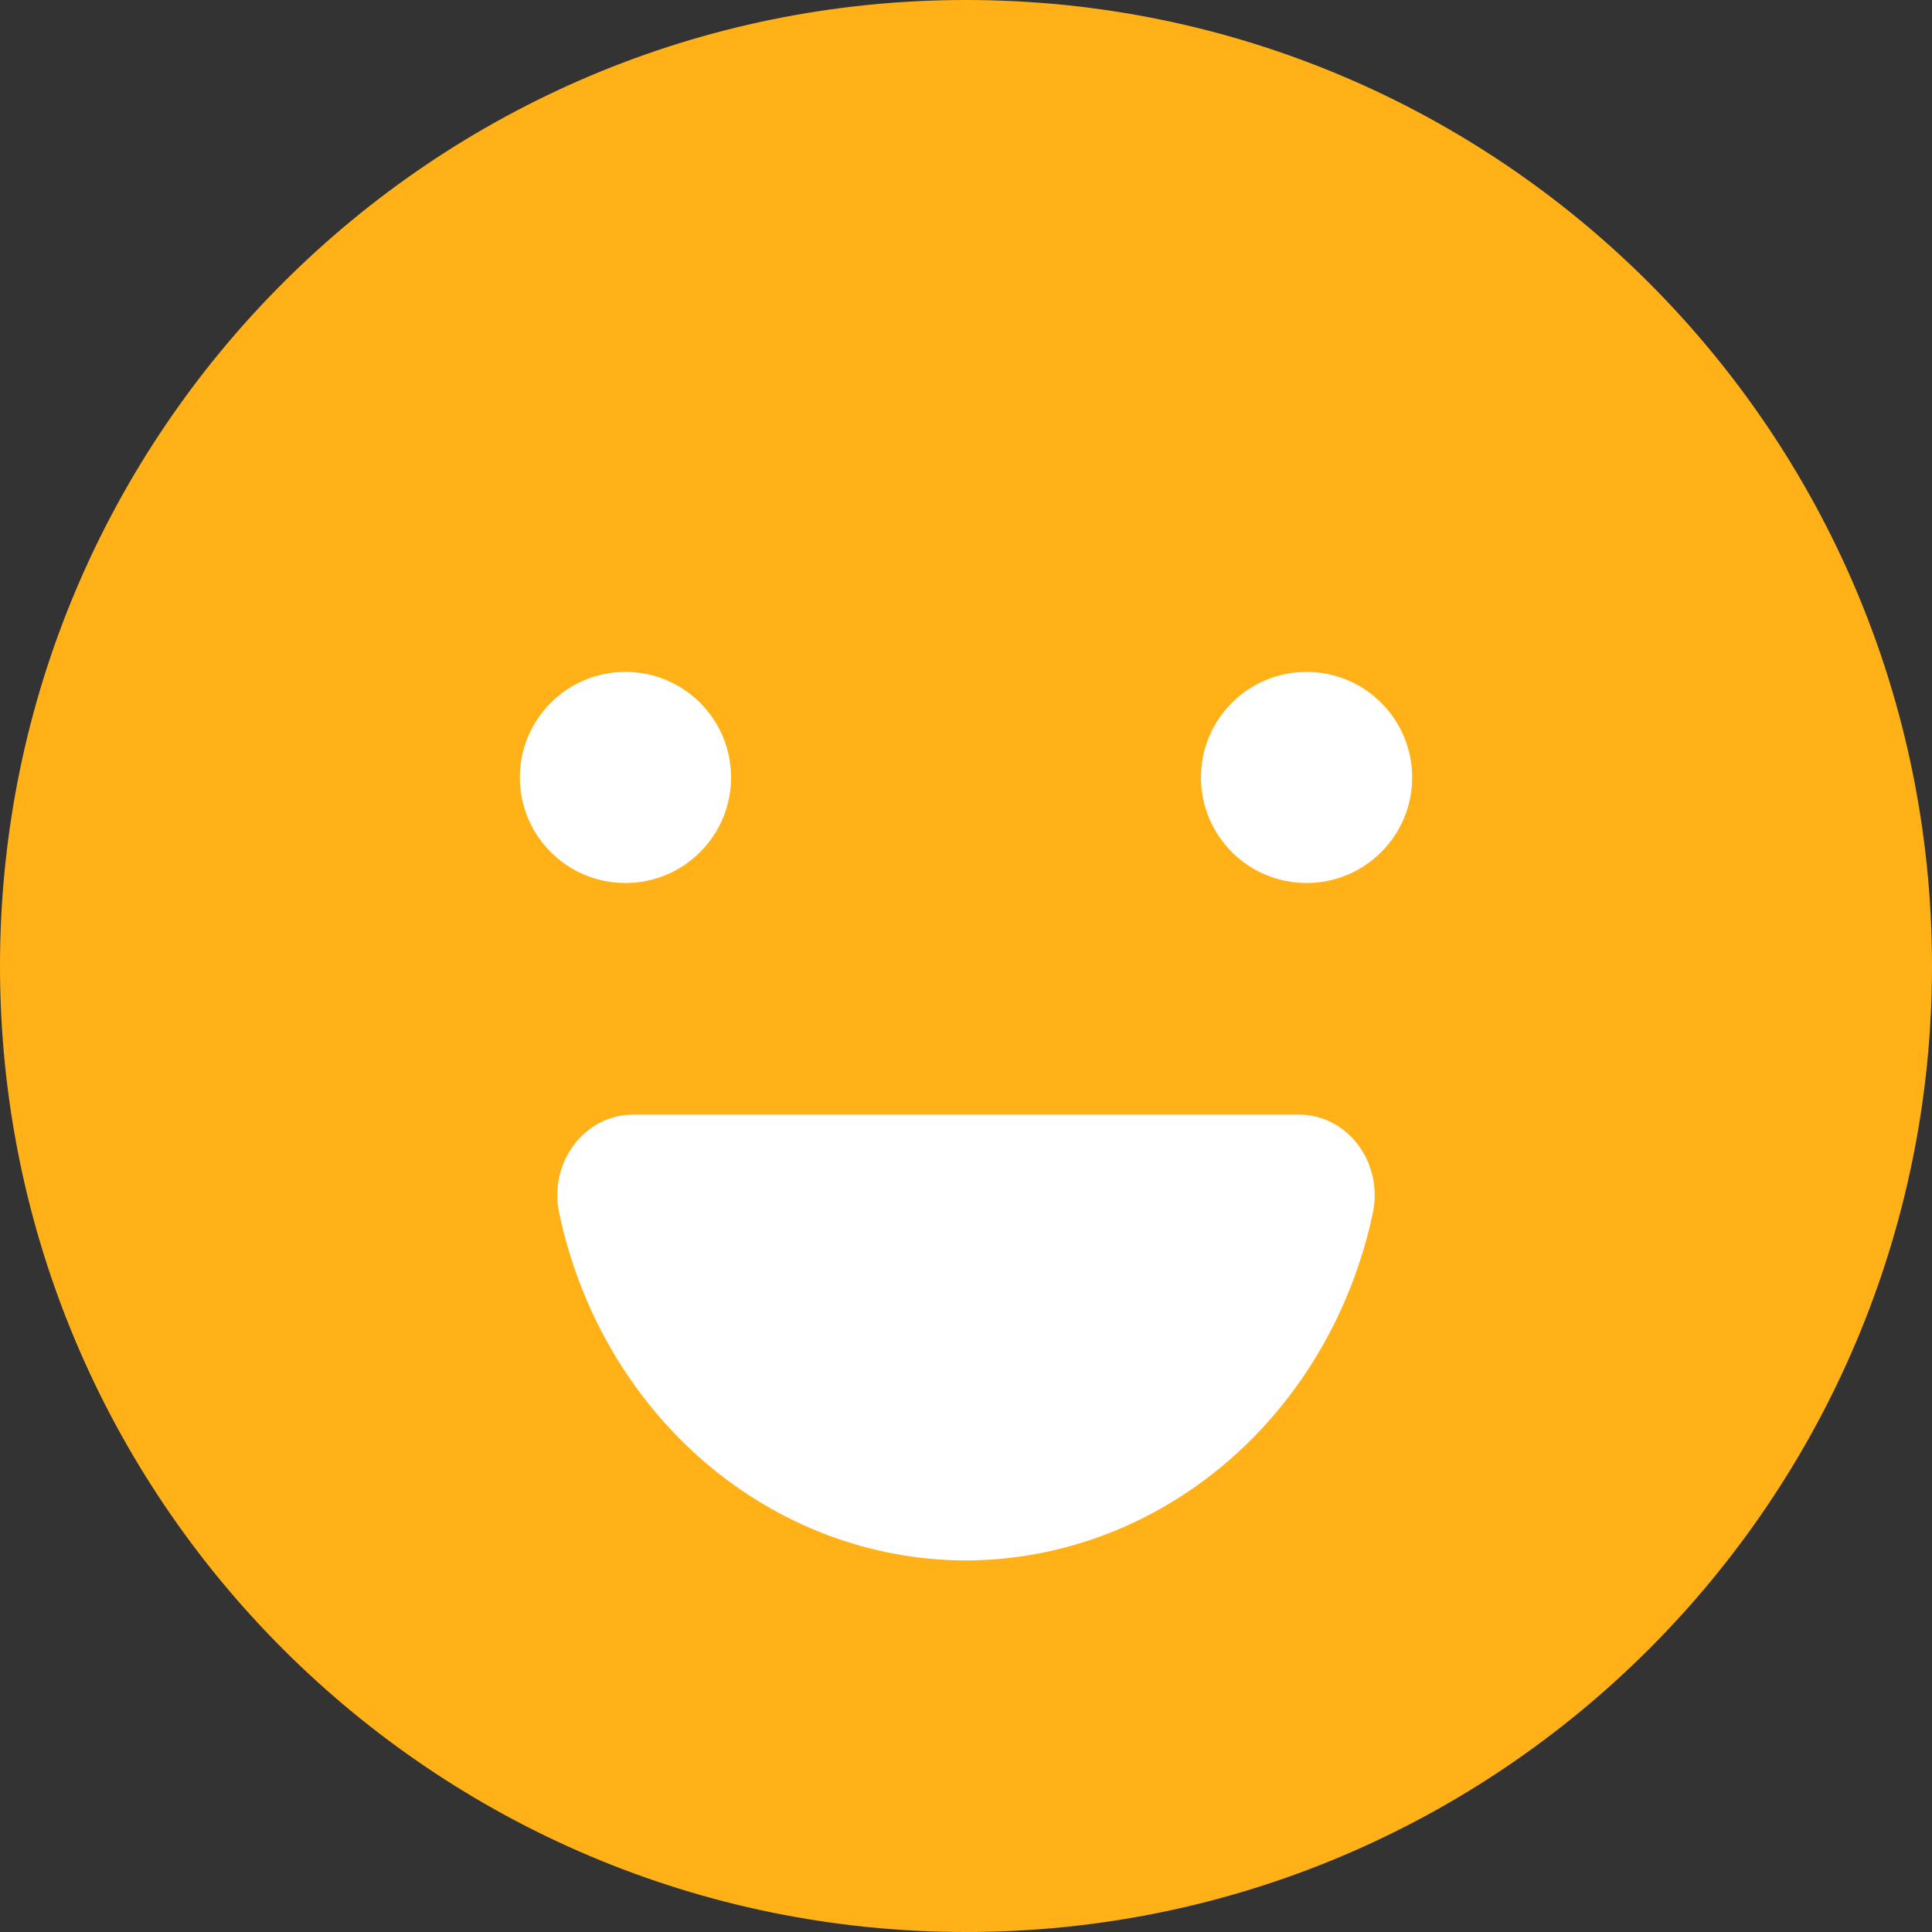 <svg width="26" height="26" viewBox="0 0 26 26" fill="none" xmlns="http://www.w3.org/2000/svg">
<rect x="0" y="0" width="26" height="26" fill="#333333" stroke="none"/>
<path d="M13 26C20.18 26 26 20.179 26 13C26 5.82 20.18 0 13 0C5.82 0 0 5.82 0 13C0 20.179 5.82 26 13 26Z" fill="#FFB117"/>
<path d="M8.417 11.883C9.202 11.883 9.838 11.247 9.838 10.463C9.838 9.678 9.202 9.042 8.417 9.042C7.632 9.042 6.996 9.678 6.996 10.463C6.996 11.247 7.632 11.883 8.417 11.883Z" fill="white"/>
<path d="M17.583 11.883C18.368 11.883 19.004 11.247 19.004 10.463C19.004 9.678 18.368 9.042 17.583 9.042C16.798 9.042 16.162 9.678 16.162 10.463C16.162 11.247 16.798 11.883 17.583 11.883Z" fill="white"/>
<path d="M12.984 21C14.26 21 15.499 20.538 16.497 19.689C17.494 18.84 18.192 17.655 18.474 16.328C18.509 16.169 18.509 16.004 18.475 15.845C18.441 15.685 18.373 15.536 18.278 15.409C18.182 15.281 18.061 15.178 17.923 15.107C17.785 15.036 17.634 15 17.48 15H8.52C8.366 15 8.215 15.036 8.077 15.107C7.939 15.178 7.818 15.281 7.722 15.409C7.627 15.536 7.559 15.685 7.525 15.845C7.491 16.004 7.492 16.169 7.526 16.328C7.806 17.65 8.498 18.832 9.489 19.68C10.481 20.529 11.712 20.994 12.984 21V21Z" fill="white"/>
</svg>
